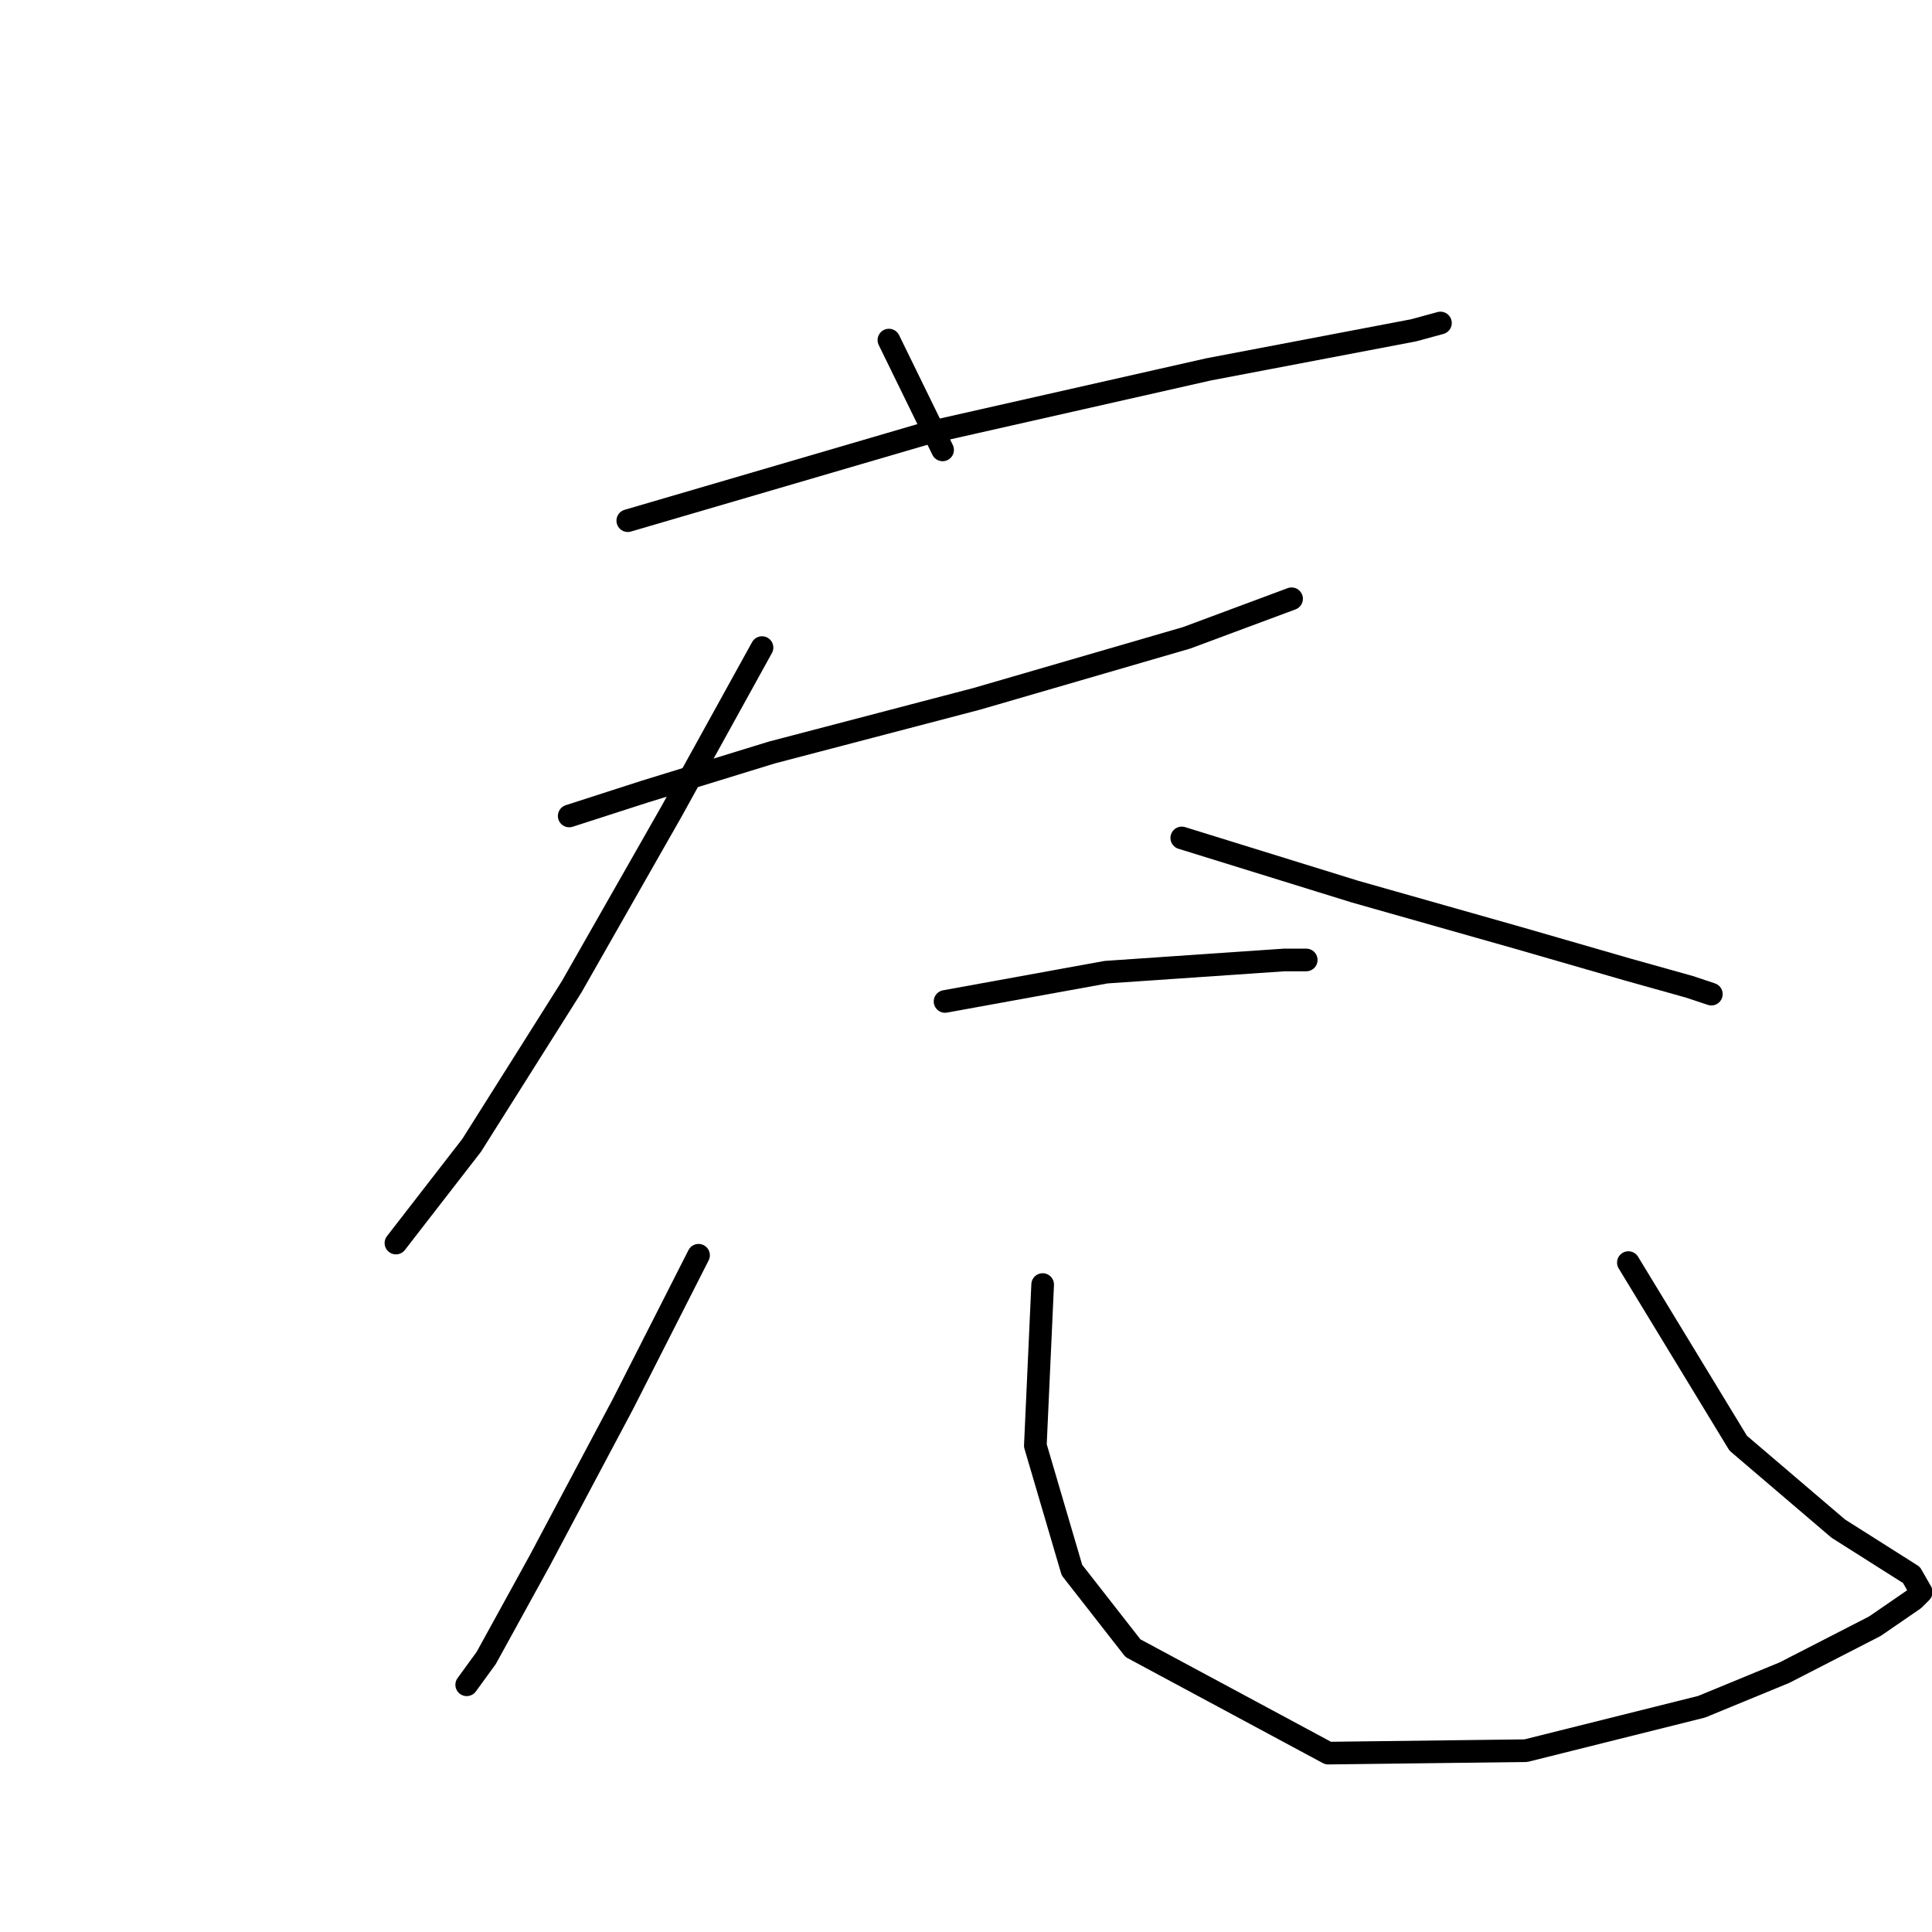 <?xml version="1.0" standalone="no"?>
    <svg width="256" height="256" xmlns="http://www.w3.org/2000/svg" version="1.1">
    <polyline stroke="black" stroke-width="3" stroke-linecap="round" fill="transparent" stroke-linejoin="round" points="117.785 45.062 124.9 59.614 124.9 59.614 " />
        <polyline stroke="black" stroke-width="3" stroke-linecap="round" fill="transparent" stroke-linejoin="round" points="83.184 68.992 122.959 57.351 160.148 48.943 187.311 43.769 190.868 42.799 190.868 42.799 " />
        <polyline stroke="black" stroke-width="3" stroke-linecap="round" fill="transparent" stroke-linejoin="round" points="75.423 108.121 85.448 104.887 102.263 99.713 129.427 92.599 157.237 84.514 171.142 79.34 171.142 79.34 " />
        <polyline stroke="black" stroke-width="3" stroke-linecap="round" fill="transparent" stroke-linejoin="round" points="100.97 85.808 89.005 107.474 75.746 130.757 62.488 151.777 52.463 164.712 52.463 164.712 " />
        <polyline stroke="black" stroke-width="3" stroke-linecap="round" fill="transparent" stroke-linejoin="round" points="156.59 111.031 179.55 118.146 201.216 124.29 215.768 128.494 223.853 130.757 226.763 131.727 226.763 131.727 " />
        <polyline stroke="black" stroke-width="3" stroke-linecap="round" fill="transparent" stroke-linejoin="round" points="125.223 132.697 146.566 128.817 170.172 127.2 173.083 127.2 173.083 127.2 " />
        <polyline stroke="black" stroke-width="3" stroke-linecap="round" fill="transparent" stroke-linejoin="round" points="92.562 166.329 82.537 186.055 71.542 206.751 64.428 219.686 61.841 223.243 61.841 223.243 " />
        <polyline stroke="black" stroke-width="3" stroke-linecap="round" fill="transparent" stroke-linejoin="round" points="138.158 170.209 137.188 191.552 142.038 208.044 150.123 218.392 175.993 232.298 202.187 231.974 225.47 226.153 236.464 221.626 248.429 215.482 253.603 211.925 254.574 210.955 253.28 208.691 243.579 202.547 230.32 191.229 215.768 167.299 215.768 167.299 " />
        </svg>